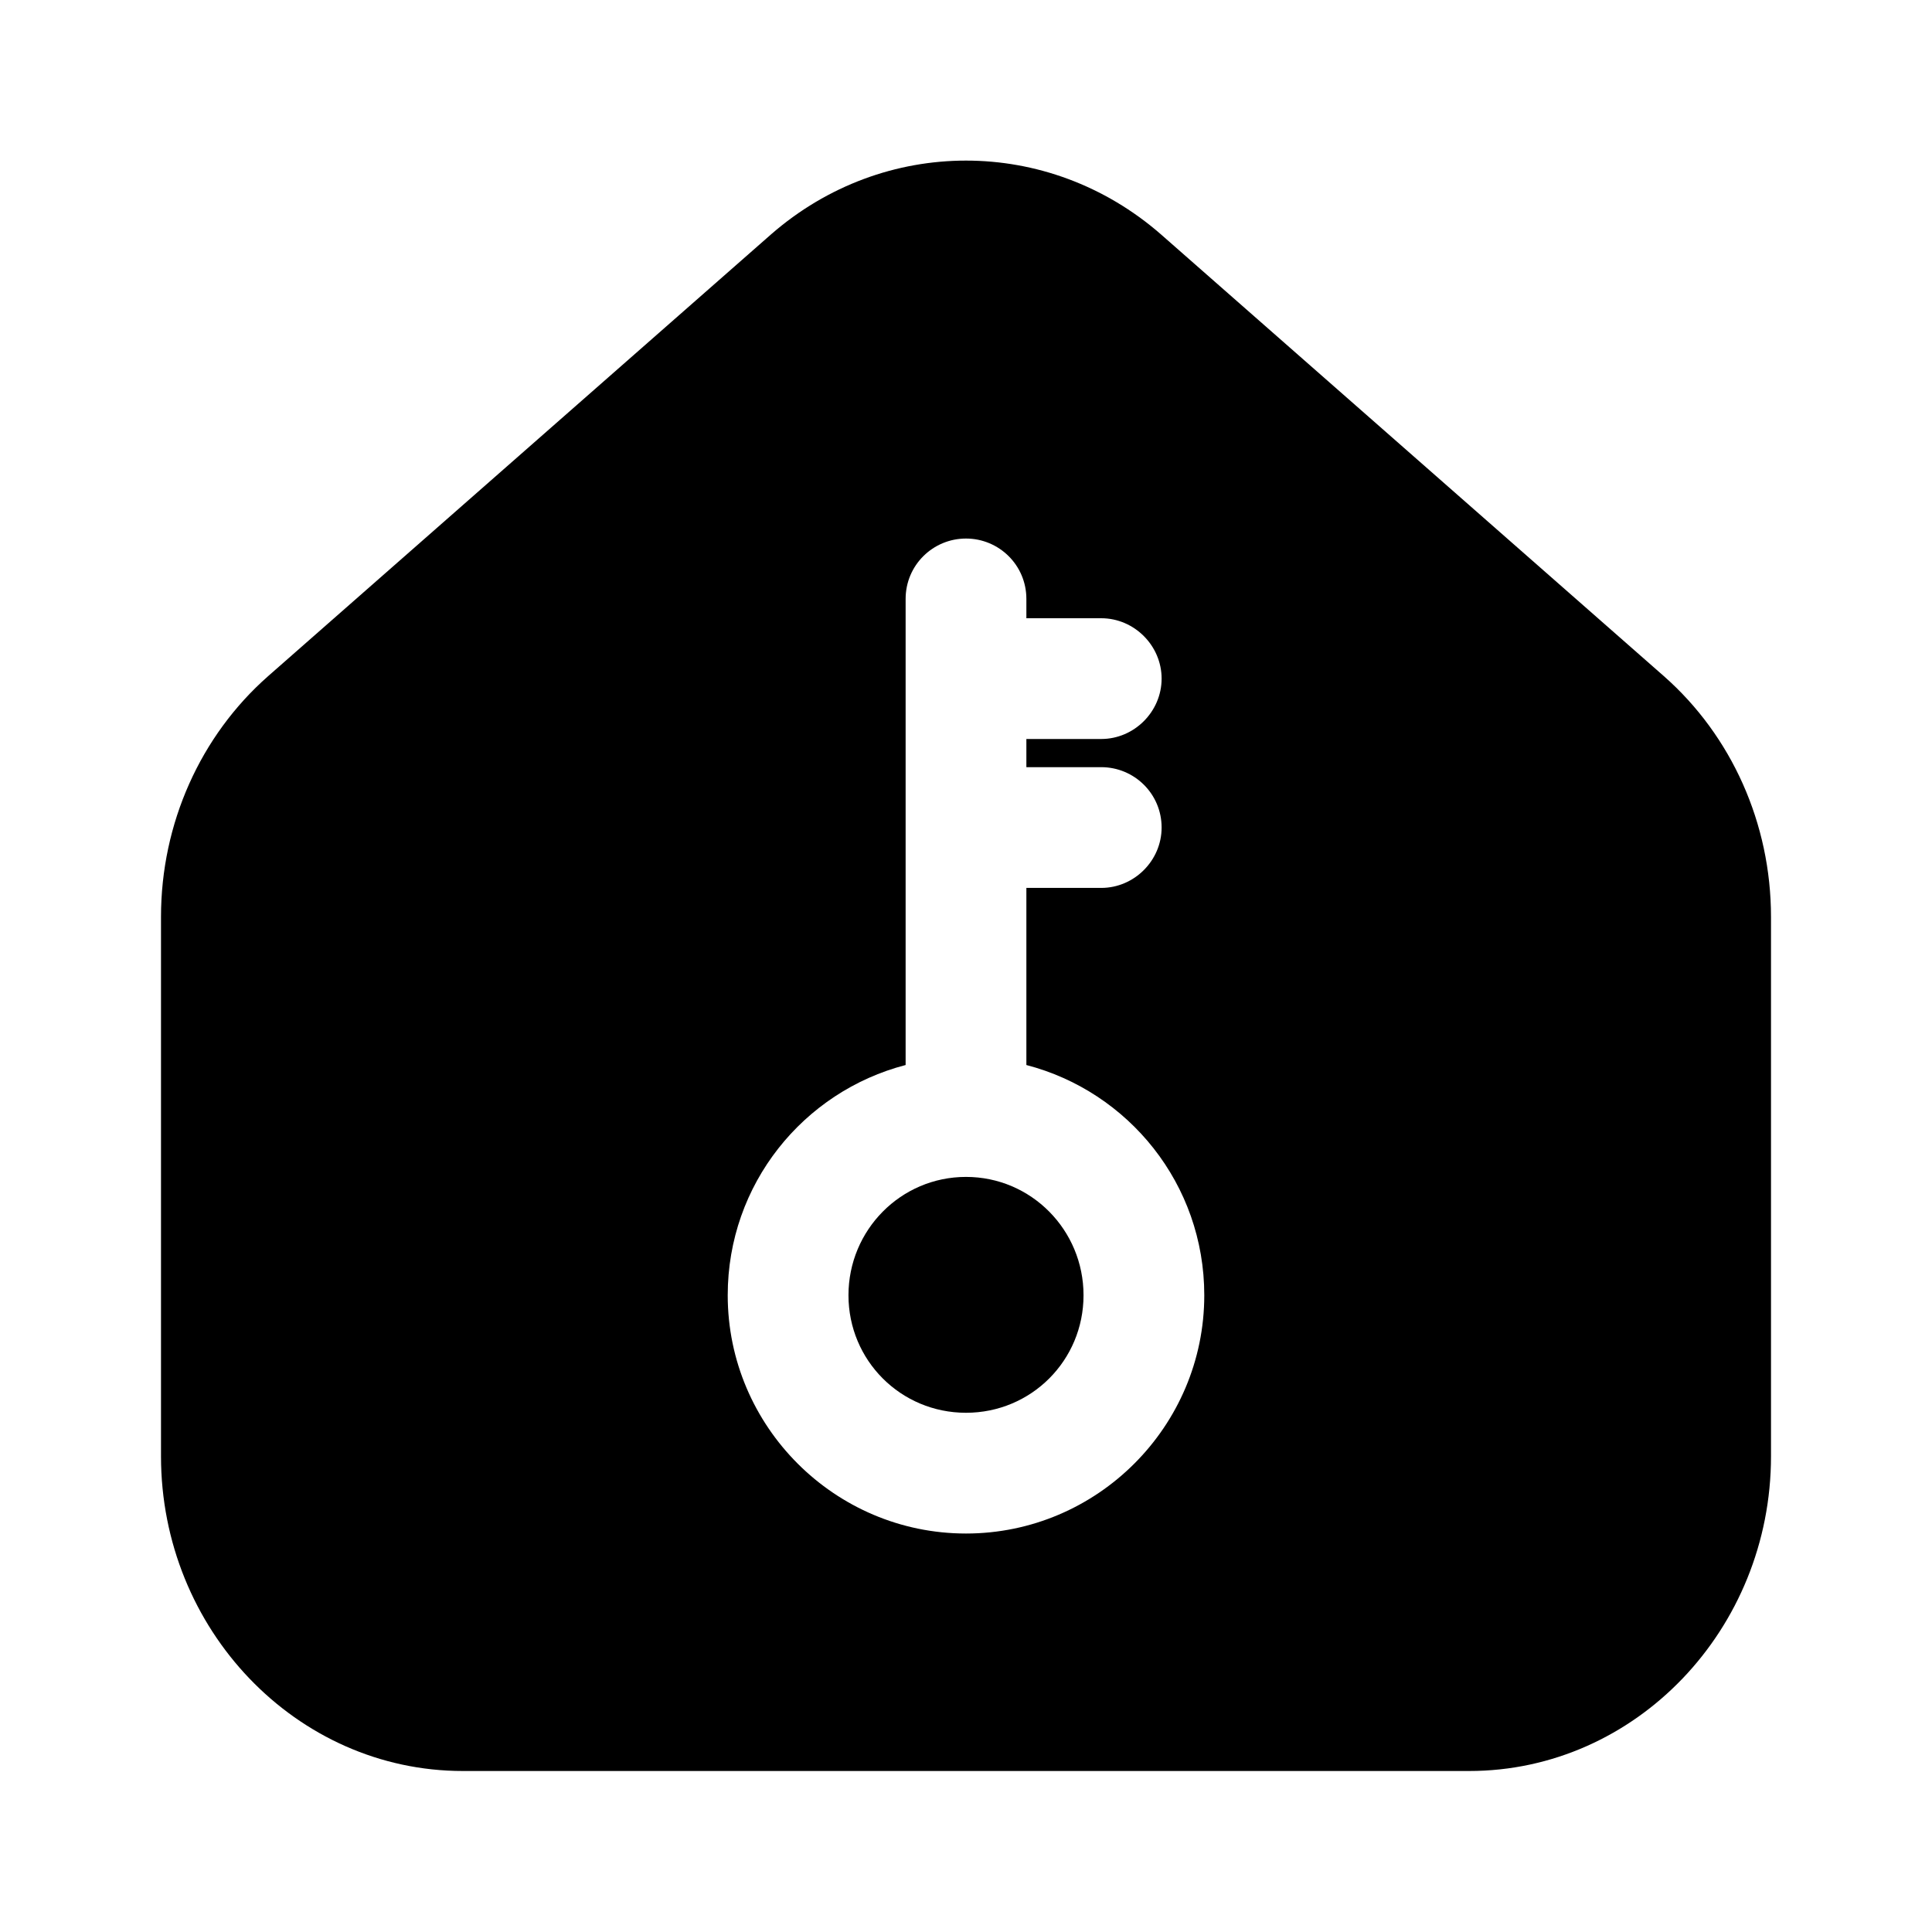 <svg width="24" height="24" viewBox="0 0 24 24" fill="none" xmlns="http://www.w3.org/2000/svg">
<path d="M12 14.62C11.19 14.62 10.54 15.28 10.54 16.09C10.54 16.9 11.19 17.55 12 17.55C12.81 17.55 13.46 16.9 13.46 16.09C13.46 15.28 12.81 14.62 12 14.62Z" fill="black"/>
<path d="M14.42 2.91C13.02 1.69 10.98 1.69 9.58 2.91L3.33 8.4C2.49 9.14 2 10.23 2 11.39V18.09C2 20.24 3.68 22 5.75 22H18.25C20.32 22 22 20.24 22 18.09V11.39C22 10.23 21.51 9.14 20.67 8.4L14.42 2.91ZM12 19.05C10.37 19.05 9.04 17.72 9.04 16.09C9.04 14.71 9.98 13.56 11.25 13.23V7.44C11.25 7.02 11.59 6.69 12 6.69C12.41 6.69 12.75 7.02 12.75 7.44V7.68H13.68C14.09 7.68 14.43 8.02 14.43 8.43C14.43 8.84 14.09 9.18 13.68 9.18H12.75V9.53H13.68C14.09 9.53 14.43 9.86 14.43 10.28C14.43 10.69 14.09 11.03 13.68 11.03H12.75V13.23C14.02 13.56 14.96 14.71 14.96 16.09C14.96 17.72 13.63 19.05 12 19.05Z" fill="black"/>
</svg>
